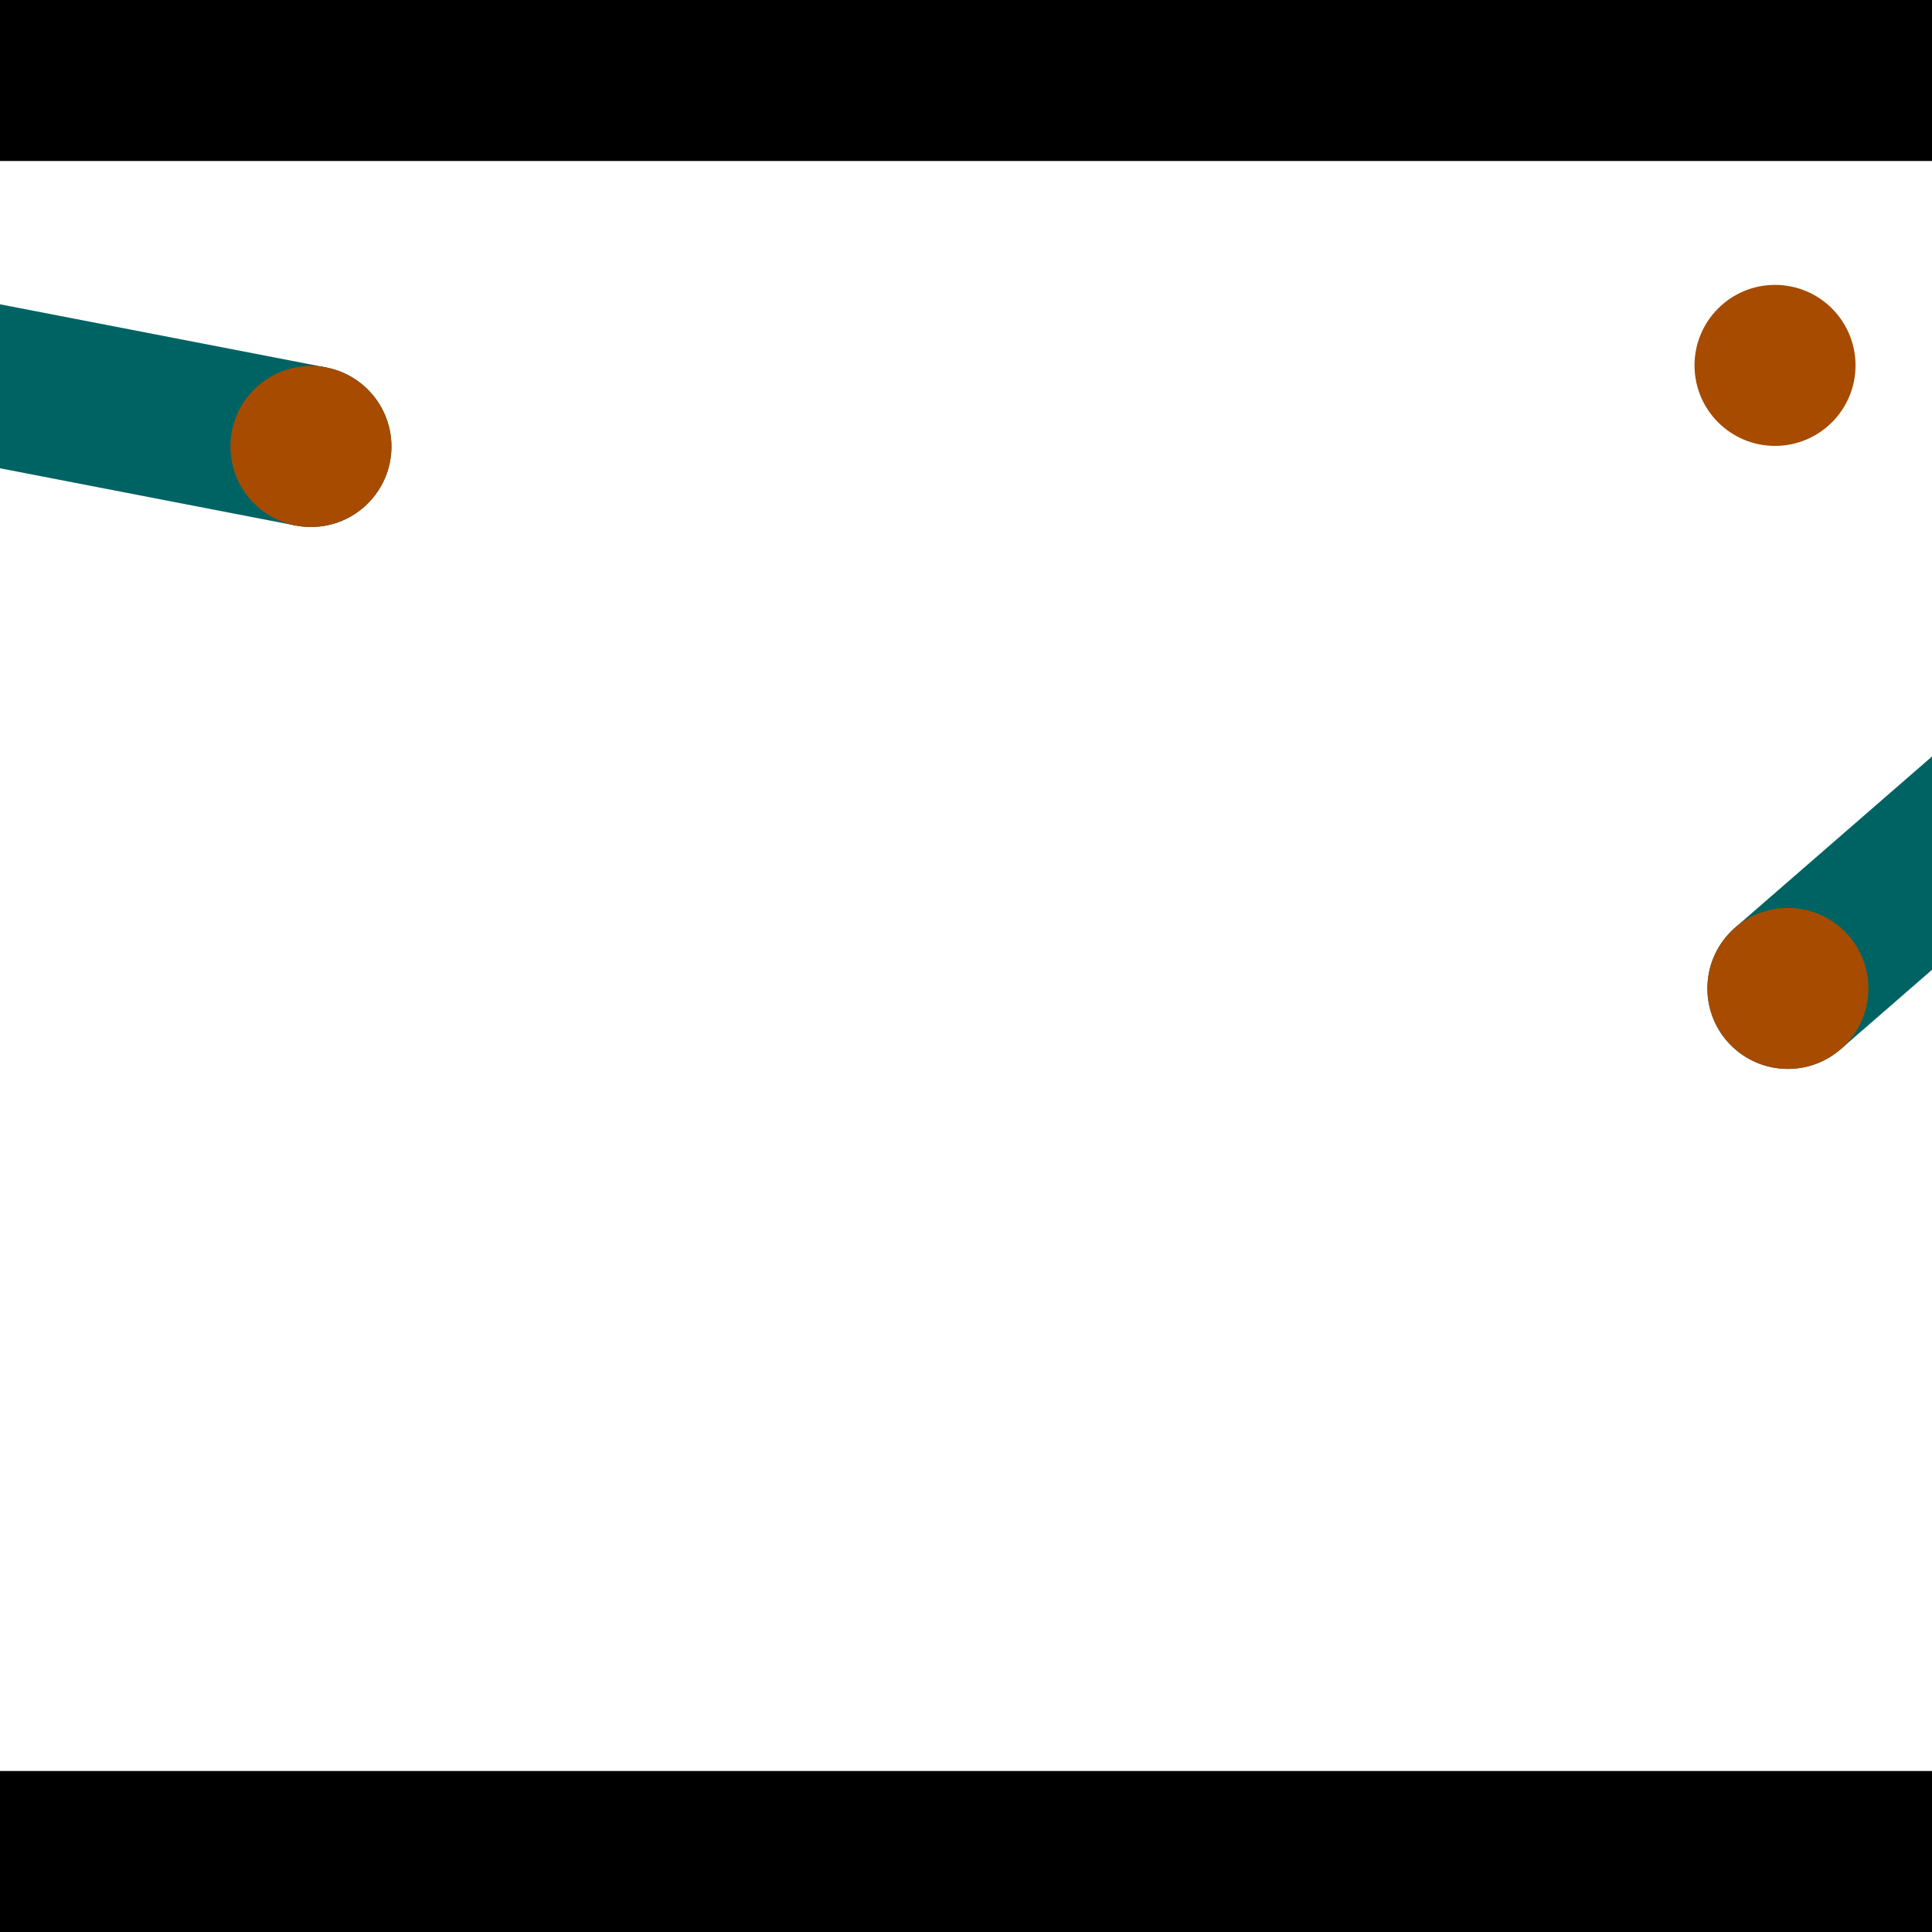 <?xml version="1.0" encoding="utf-8"?> <!-- Generator: Adobe Illustrator 13.0.0, SVG Export Plug-In . SVG Version: 6.00 Build 14948)  --> <svg version="1.2" baseProfile="tiny" id="Layer_1" xmlns="http://www.w3.org/2000/svg" xmlns:xlink="http://www.w3.org/1999/xlink" x="0px" y="0px" width="512px" height="512px" viewBox="0 0 512 512" xml:space="preserve">
<rect x="0" y="0" width="512" height="512" fill="#333333" stroke="none"/>
<polygon points="0,0 512,0 512,512 0,512" style="fill:#ffffff; stroke:#000000;stroke-width:0"/>
<polygon points="-132.092,98.528 -123.982,56.639 86.459,97.383 78.349,139.272" style="fill:#006363; stroke:#000000;stroke-width:0"/>
<circle fill="#006363" stroke="#006363" stroke-width="0" cx="-128.037" cy="77.584" r="21.333"/>
<circle fill="#006363" stroke="#006363" stroke-width="0" cx="82.404" cy="118.327" r="21.333"/>
<polygon points="487.804,278.044 459.813,245.842 621.605,105.212 649.596,137.414" style="fill:#006363; stroke:#000000;stroke-width:0"/>
<circle fill="#006363" stroke="#006363" stroke-width="0" cx="473.809" cy="261.943" r="21.333"/>
<circle fill="#006363" stroke="#006363" stroke-width="0" cx="635.6" cy="121.313" r="21.333"/>
<polygon points="1256,469.333 256,1469.33 -744,469.333" style="fill:#000000; stroke:#000000;stroke-width:0"/>
<polygon points="-744,42.667 256,-957.333 1256,42.667" style="fill:#000000; stroke:#000000;stroke-width:0"/>
<circle fill="#a64b00" stroke="#a64b00" stroke-width="0" cx="-128.037" cy="77.584" r="21.333"/>
<circle fill="#a64b00" stroke="#a64b00" stroke-width="0" cx="82.404" cy="118.327" r="21.333"/>
<circle fill="#a64b00" stroke="#a64b00" stroke-width="0" cx="473.809" cy="261.943" r="21.333"/>
<circle fill="#a64b00" stroke="#a64b00" stroke-width="0" cx="635.6" cy="121.313" r="21.333"/>
<circle fill="#a64b00" stroke="#a64b00" stroke-width="0" cx="470.4" cy="96.834" r="21.333"/>
</svg>
